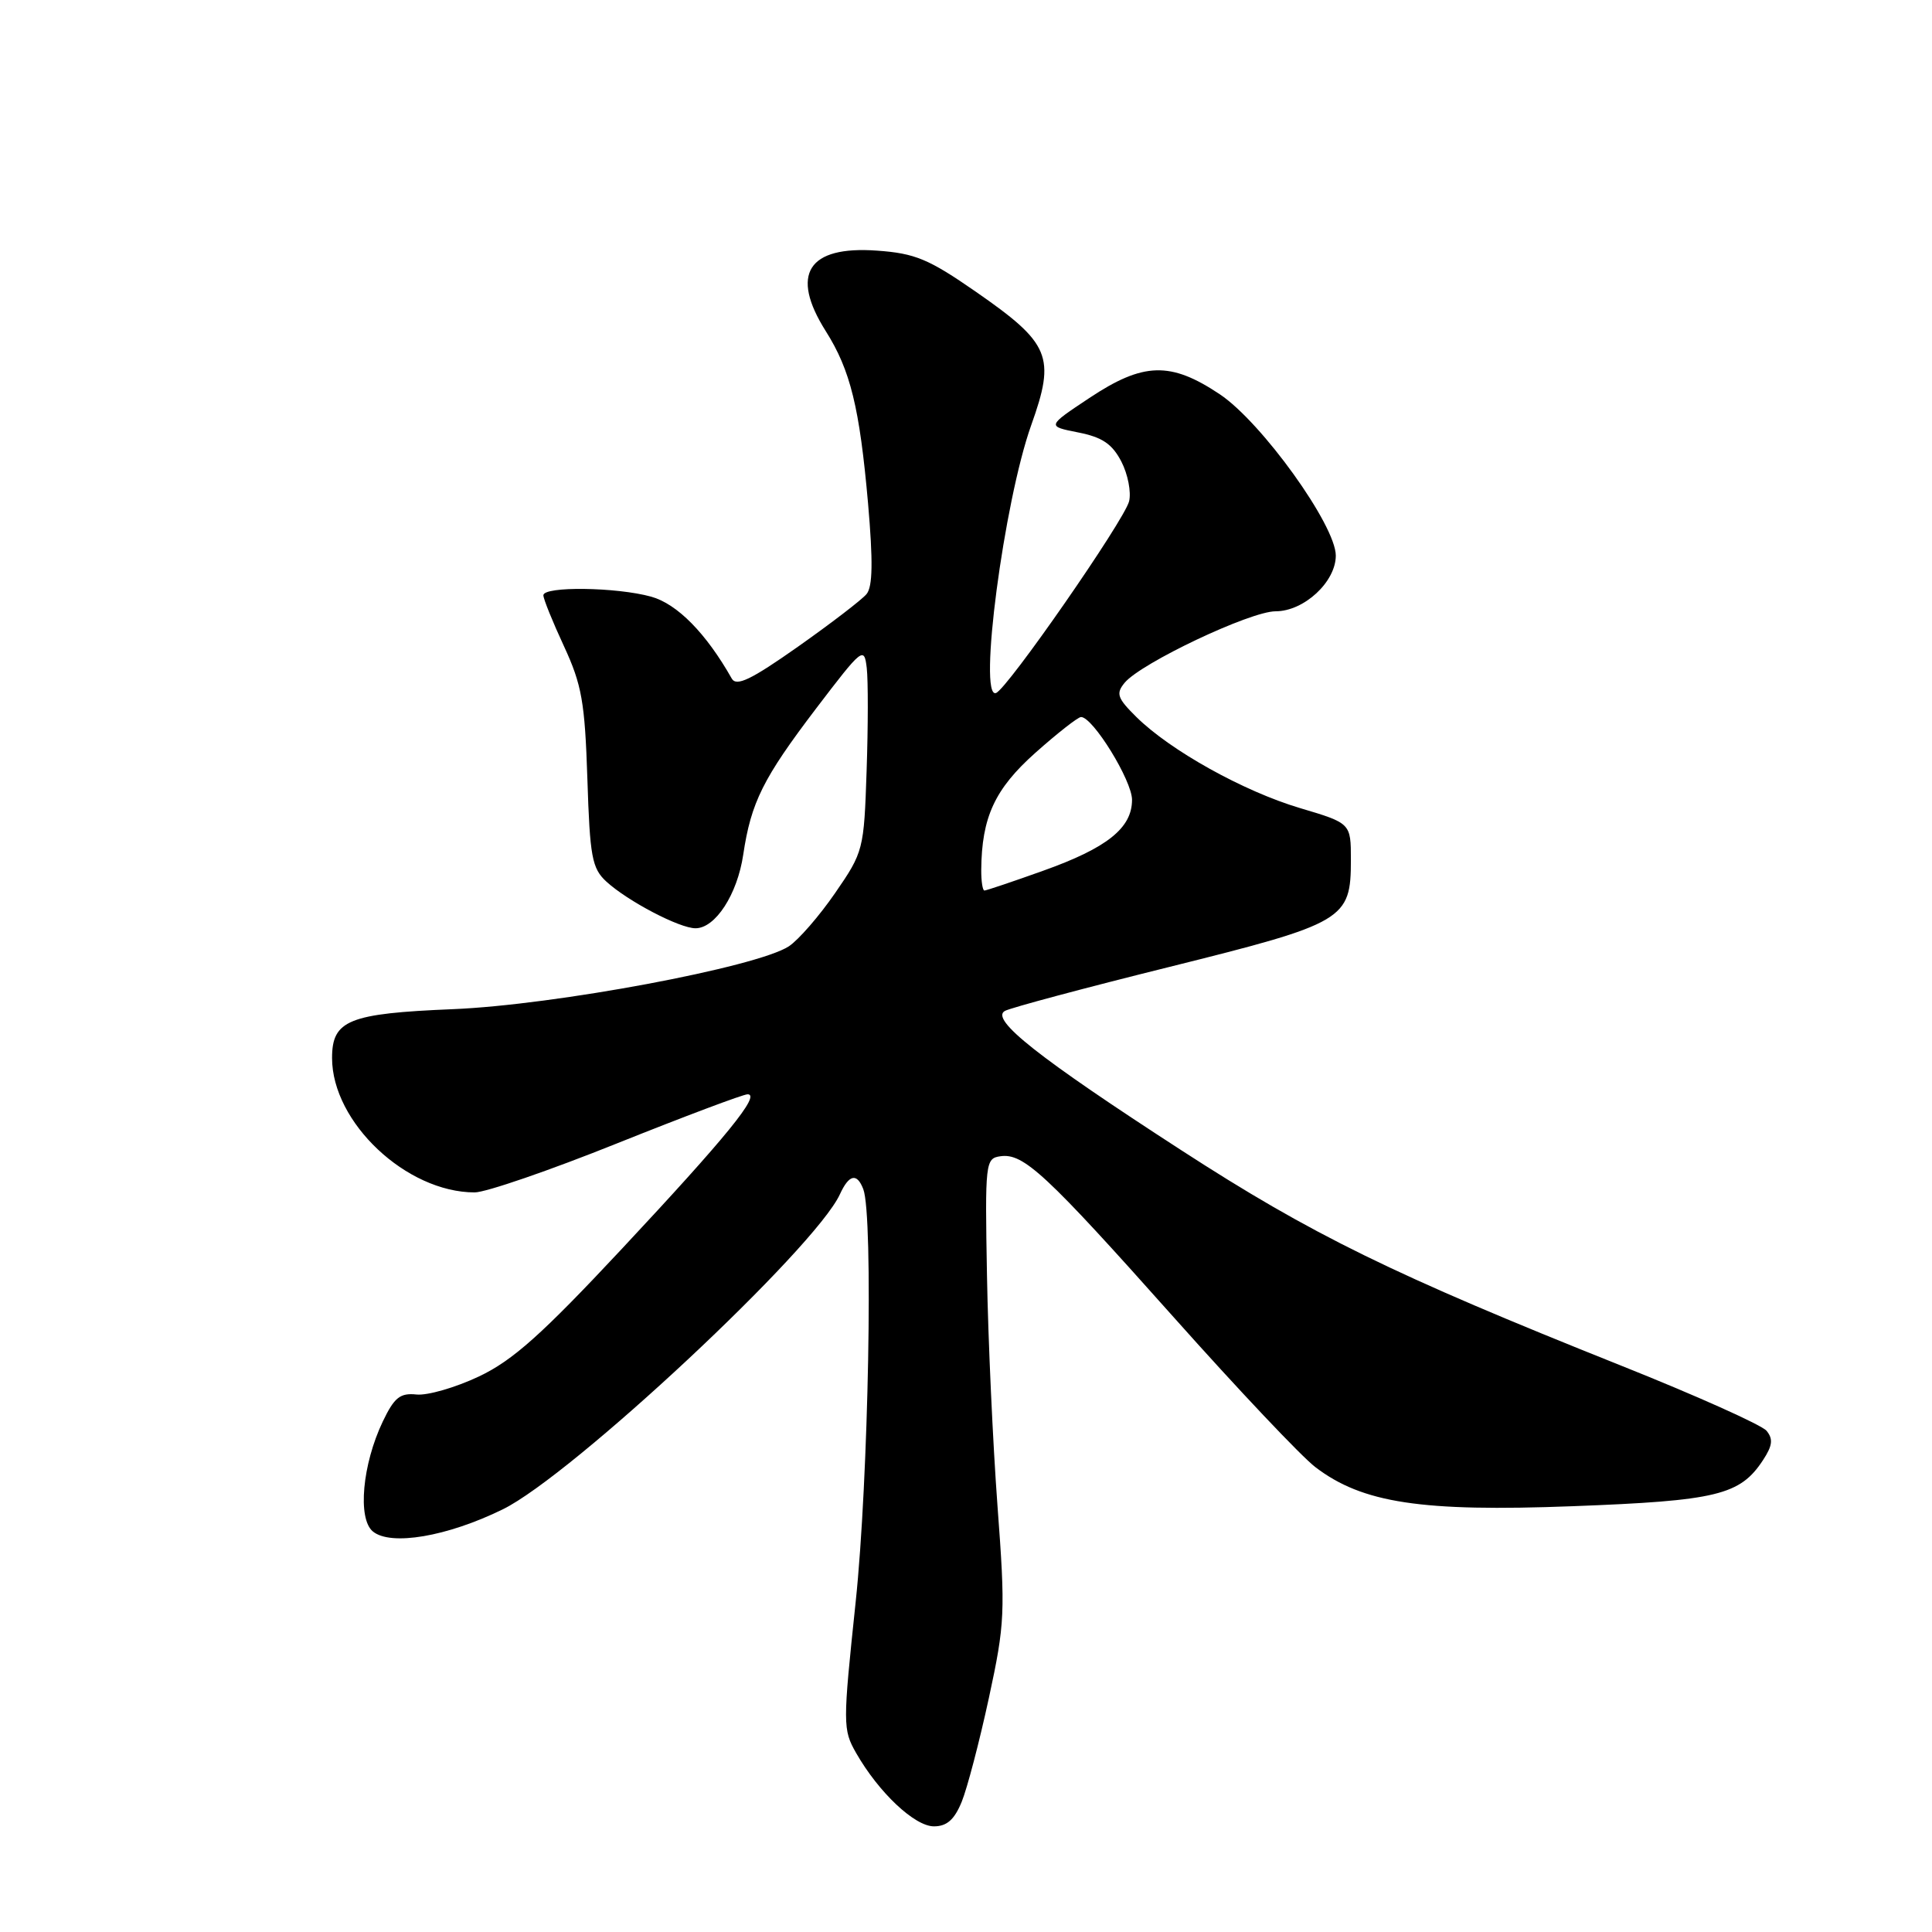 <?xml version="1.0" encoding="UTF-8" standalone="no"?>
<!DOCTYPE svg PUBLIC "-//W3C//DTD SVG 1.1//EN" "http://www.w3.org/Graphics/SVG/1.1/DTD/svg11.dtd" >
<svg xmlns="http://www.w3.org/2000/svg" xmlns:xlink="http://www.w3.org/1999/xlink" version="1.1" viewBox="0 0 256 256">
 <g >
 <path fill="currentColor"
d=" M 127.43 238.75 C 128.16 236.96 129.78 230.78 131.03 225.00 C 133.17 215.08 133.23 213.67 132.17 199.50 C 131.56 191.25 130.93 177.53 130.78 169.00 C 130.51 154.01 130.57 153.49 132.56 153.21 C 135.62 152.77 138.56 155.51 155.52 174.54 C 164.01 184.07 172.46 193.01 174.29 194.40 C 180.52 199.16 188.33 200.35 208.39 199.58 C 227.50 198.86 230.57 198.11 233.61 193.47 C 234.87 191.55 234.97 190.67 234.07 189.58 C 233.42 188.81 224.71 184.90 214.70 180.91 C 184.58 168.88 173.83 163.62 156.51 152.40 C 137.56 140.13 131.14 135.05 133.16 133.95 C 133.90 133.54 143.72 130.91 155.00 128.11 C 178.21 122.33 179.00 121.86 179.00 113.93 C 179.00 109.08 179.00 109.08 172.24 107.07 C 164.76 104.84 155.08 99.45 150.58 95.01 C 148.04 92.50 147.84 91.90 149.02 90.47 C 151.20 87.85 165.66 81.00 169.02 81.00 C 172.79 81.00 177.00 77.10 177.00 73.62 C 177.00 69.61 167.18 55.96 161.64 52.25 C 155.10 47.88 151.50 47.98 144.34 52.74 C 138.71 56.48 138.71 56.48 142.86 57.30 C 146.06 57.93 147.37 58.82 148.59 61.17 C 149.45 62.84 149.91 65.21 149.61 66.43 C 148.97 68.96 133.45 91.33 131.97 91.83 C 129.58 92.65 133.03 66.47 136.64 56.34 C 139.90 47.23 139.18 45.51 129.28 38.64 C 123.05 34.32 121.26 33.57 116.21 33.21 C 107.05 32.55 104.65 36.32 109.42 43.88 C 112.69 49.05 113.90 54.01 115.02 66.68 C 115.69 74.40 115.64 77.73 114.82 78.72 C 114.20 79.47 110.10 82.61 105.72 85.70 C 99.50 90.08 97.58 91.00 96.96 89.91 C 93.57 83.92 89.74 80.02 86.28 79.06 C 81.69 77.79 72.00 77.66 72.00 78.88 C 72.00 79.36 73.23 82.40 74.73 85.63 C 77.09 90.73 77.50 93.03 77.83 103.17 C 78.16 113.56 78.44 115.06 80.35 116.82 C 83.18 119.41 90.03 123.00 92.16 123.00 C 94.79 123.00 97.70 118.51 98.48 113.26 C 99.52 106.30 101.11 103.12 108.16 93.85 C 114.28 85.82 114.51 85.63 114.85 88.52 C 115.04 90.16 115.03 96.29 114.83 102.15 C 114.48 112.60 114.41 112.89 110.66 118.33 C 108.56 121.38 105.80 124.55 104.53 125.39 C 100.31 128.15 73.52 133.17 60.00 133.72 C 46.20 134.29 44.00 135.18 44.00 140.19 C 44.00 148.72 53.85 158.00 62.90 158.00 C 64.36 158.00 72.86 155.08 81.77 151.50 C 90.69 147.93 98.47 145.00 99.06 145.00 C 100.86 145.00 96.27 150.64 82.36 165.52 C 71.77 176.85 67.95 180.26 63.46 182.39 C 60.37 183.85 56.65 184.93 55.20 184.78 C 53.02 184.55 52.25 185.16 50.72 188.36 C 48.01 194.04 47.36 201.22 49.40 202.92 C 51.76 204.88 59.25 203.61 66.61 200.00 C 75.78 195.52 108.02 165.38 111.29 158.25 C 112.50 155.61 113.55 155.38 114.39 157.57 C 115.74 161.09 115.09 196.10 113.38 212.27 C 111.67 228.51 111.67 229.17 113.44 232.28 C 116.43 237.51 121.19 242.00 123.75 242.00 C 125.46 242.00 126.46 241.12 127.43 238.75 Z  M 130.02 115.25 C 130.08 108.29 131.81 104.55 137.18 99.76 C 140.11 97.15 142.83 95.02 143.24 95.01 C 144.80 94.99 150.00 103.42 150.00 105.98 C 150.00 109.72 146.70 112.36 138.19 115.39 C 134.17 116.83 130.68 118.00 130.44 118.00 C 130.20 118.00 130.01 116.76 130.02 115.25 Z "/>
</g>
</svg>